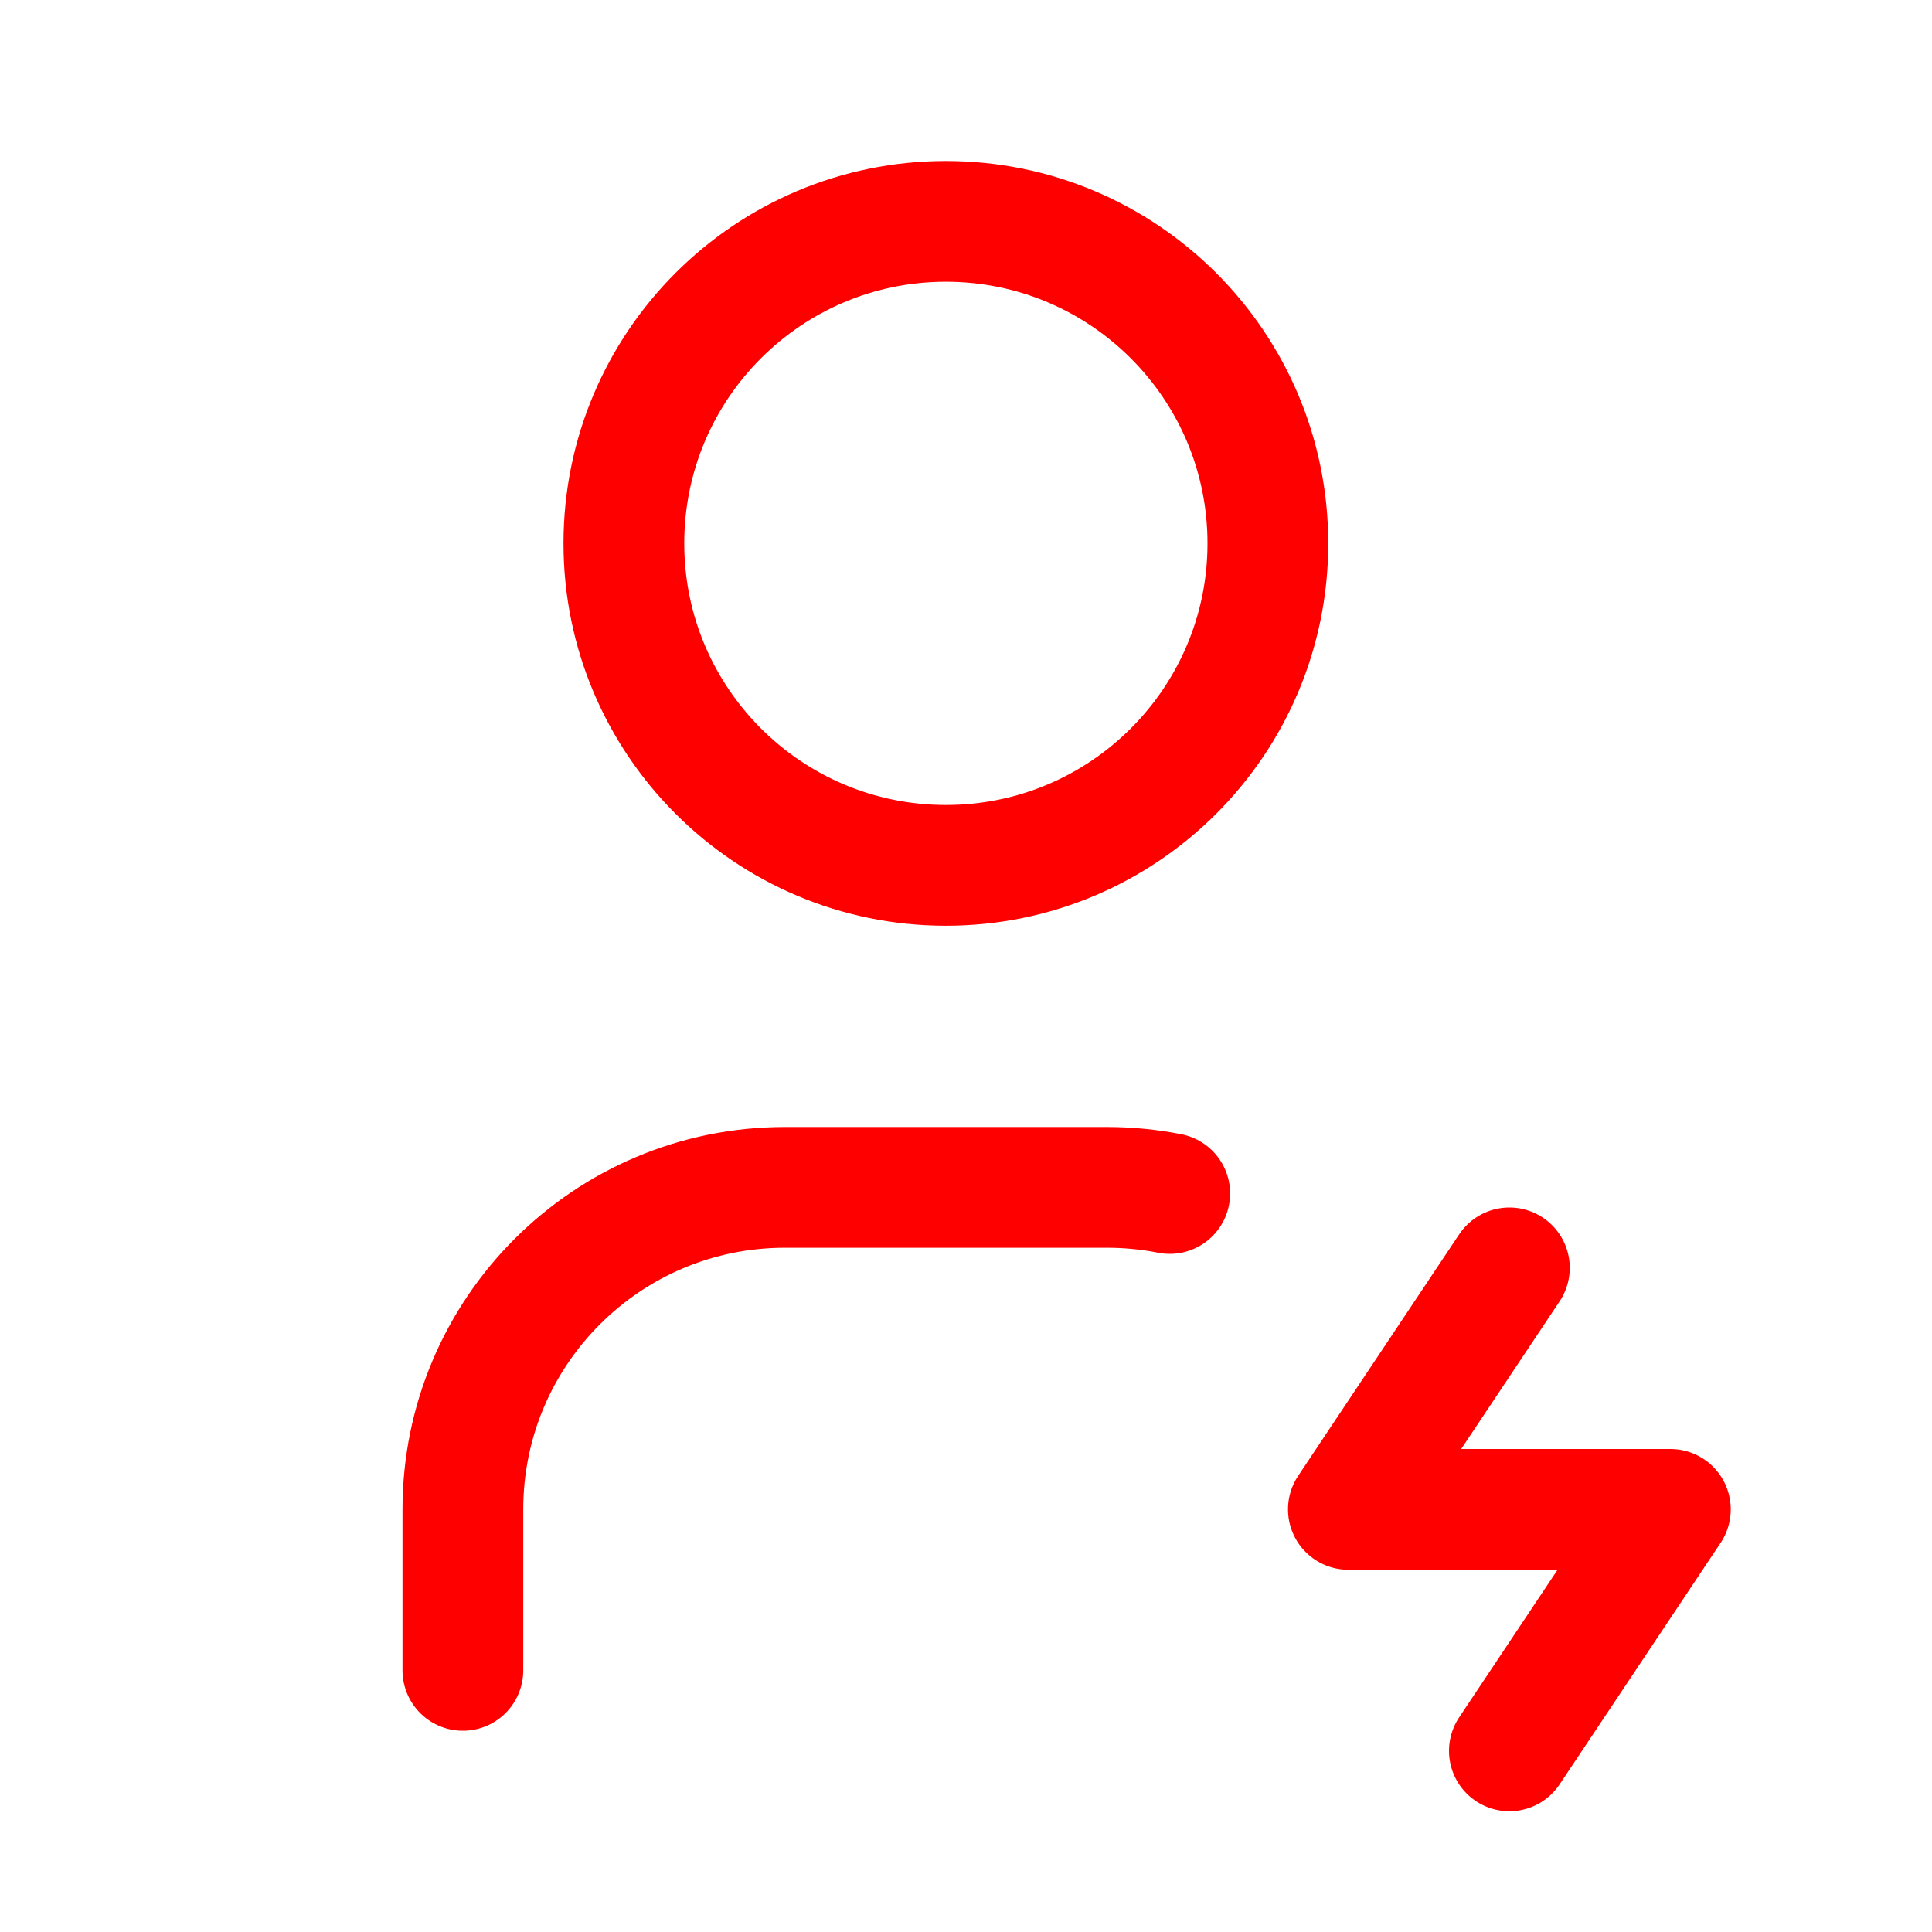 <svg id='user-bolt_24' width='24' height='24' viewBox='0 0 24 24' xmlns='http://www.w3.org/2000/svg'
    xmlns:xlink='http://www.w3.org/1999/xlink'>
    <rect width='24' height='24' stroke='none' fill='#000000' opacity='0' />


    <g transform="matrix(1 0 0 1 12 12)">
        <g style="">
            <g transform="matrix(1 0 0 1 0 0)">
                <path
                    style="stroke: none; stroke-width: 2; stroke-dasharray: none; stroke-linecap: round; stroke-dashoffset: 0; stroke-linejoin: round; stroke-miterlimit: 4; fill: none; fill-rule: nonzero; opacity: 1;"
                    transform=" translate(-12, -12)" d="M 0 0 L 24 0 L 24 24 L 0 24 z"
                    stroke-linecap="round" />
            </g>
            <g transform="matrix(1 0 0 1 -0.25 -5.25)">
                <path
                    style="stroke: #f00; stroke-width: 1.5; stroke-dasharray: none; stroke-linecap: round; stroke-dashoffset: 0; stroke-linejoin: round; stroke-miterlimit: 4; fill: none; fill-rule: nonzero; opacity: 1;"
                    transform=" translate(-12, -7)"
                    d="M 8 7 C 8 9.209 9.791 11 12 11 C 14.209 11 16 9.209 16 7 C 16 4.791 14.209 3 12 3 C 9.791 3 8 4.791 8 7"
                    stroke-linecap="round" />
            </g>
            <g transform="matrix(1 0 0 1 -1.86 5.75)">
                <path
                    style="stroke: #f00; stroke-width: 1.5; stroke-dasharray: none; stroke-linecap: round; stroke-dashoffset: 0; stroke-linejoin: round; stroke-miterlimit: 4; fill: none; fill-rule: nonzero; opacity: 1;"
                    transform=" translate(-10.39, -18)"
                    d="M 6 21 L 6 19 C 6 16.791 7.791 15 10 15 L 14 15 C 14.267 15 14.529 15.026 14.781 15.076"
                    stroke-linecap="round" />
            </g>
            <g transform="matrix(1 0 0 1 6.75 6.75)">
                <path
                    style="stroke: #f00; stroke-width: 1.5; stroke-dasharray: none; stroke-linecap: round; stroke-dashoffset: 0; stroke-linejoin: round; stroke-miterlimit: 4; fill: none; fill-rule: nonzero; opacity: 1;"
                    transform=" translate(-19, -19)" d="M 19 16 L 17 19 L 21 19 L 19 22"
                    stroke-linecap="round" />
            </g>
        </g>
    </g>
</svg>